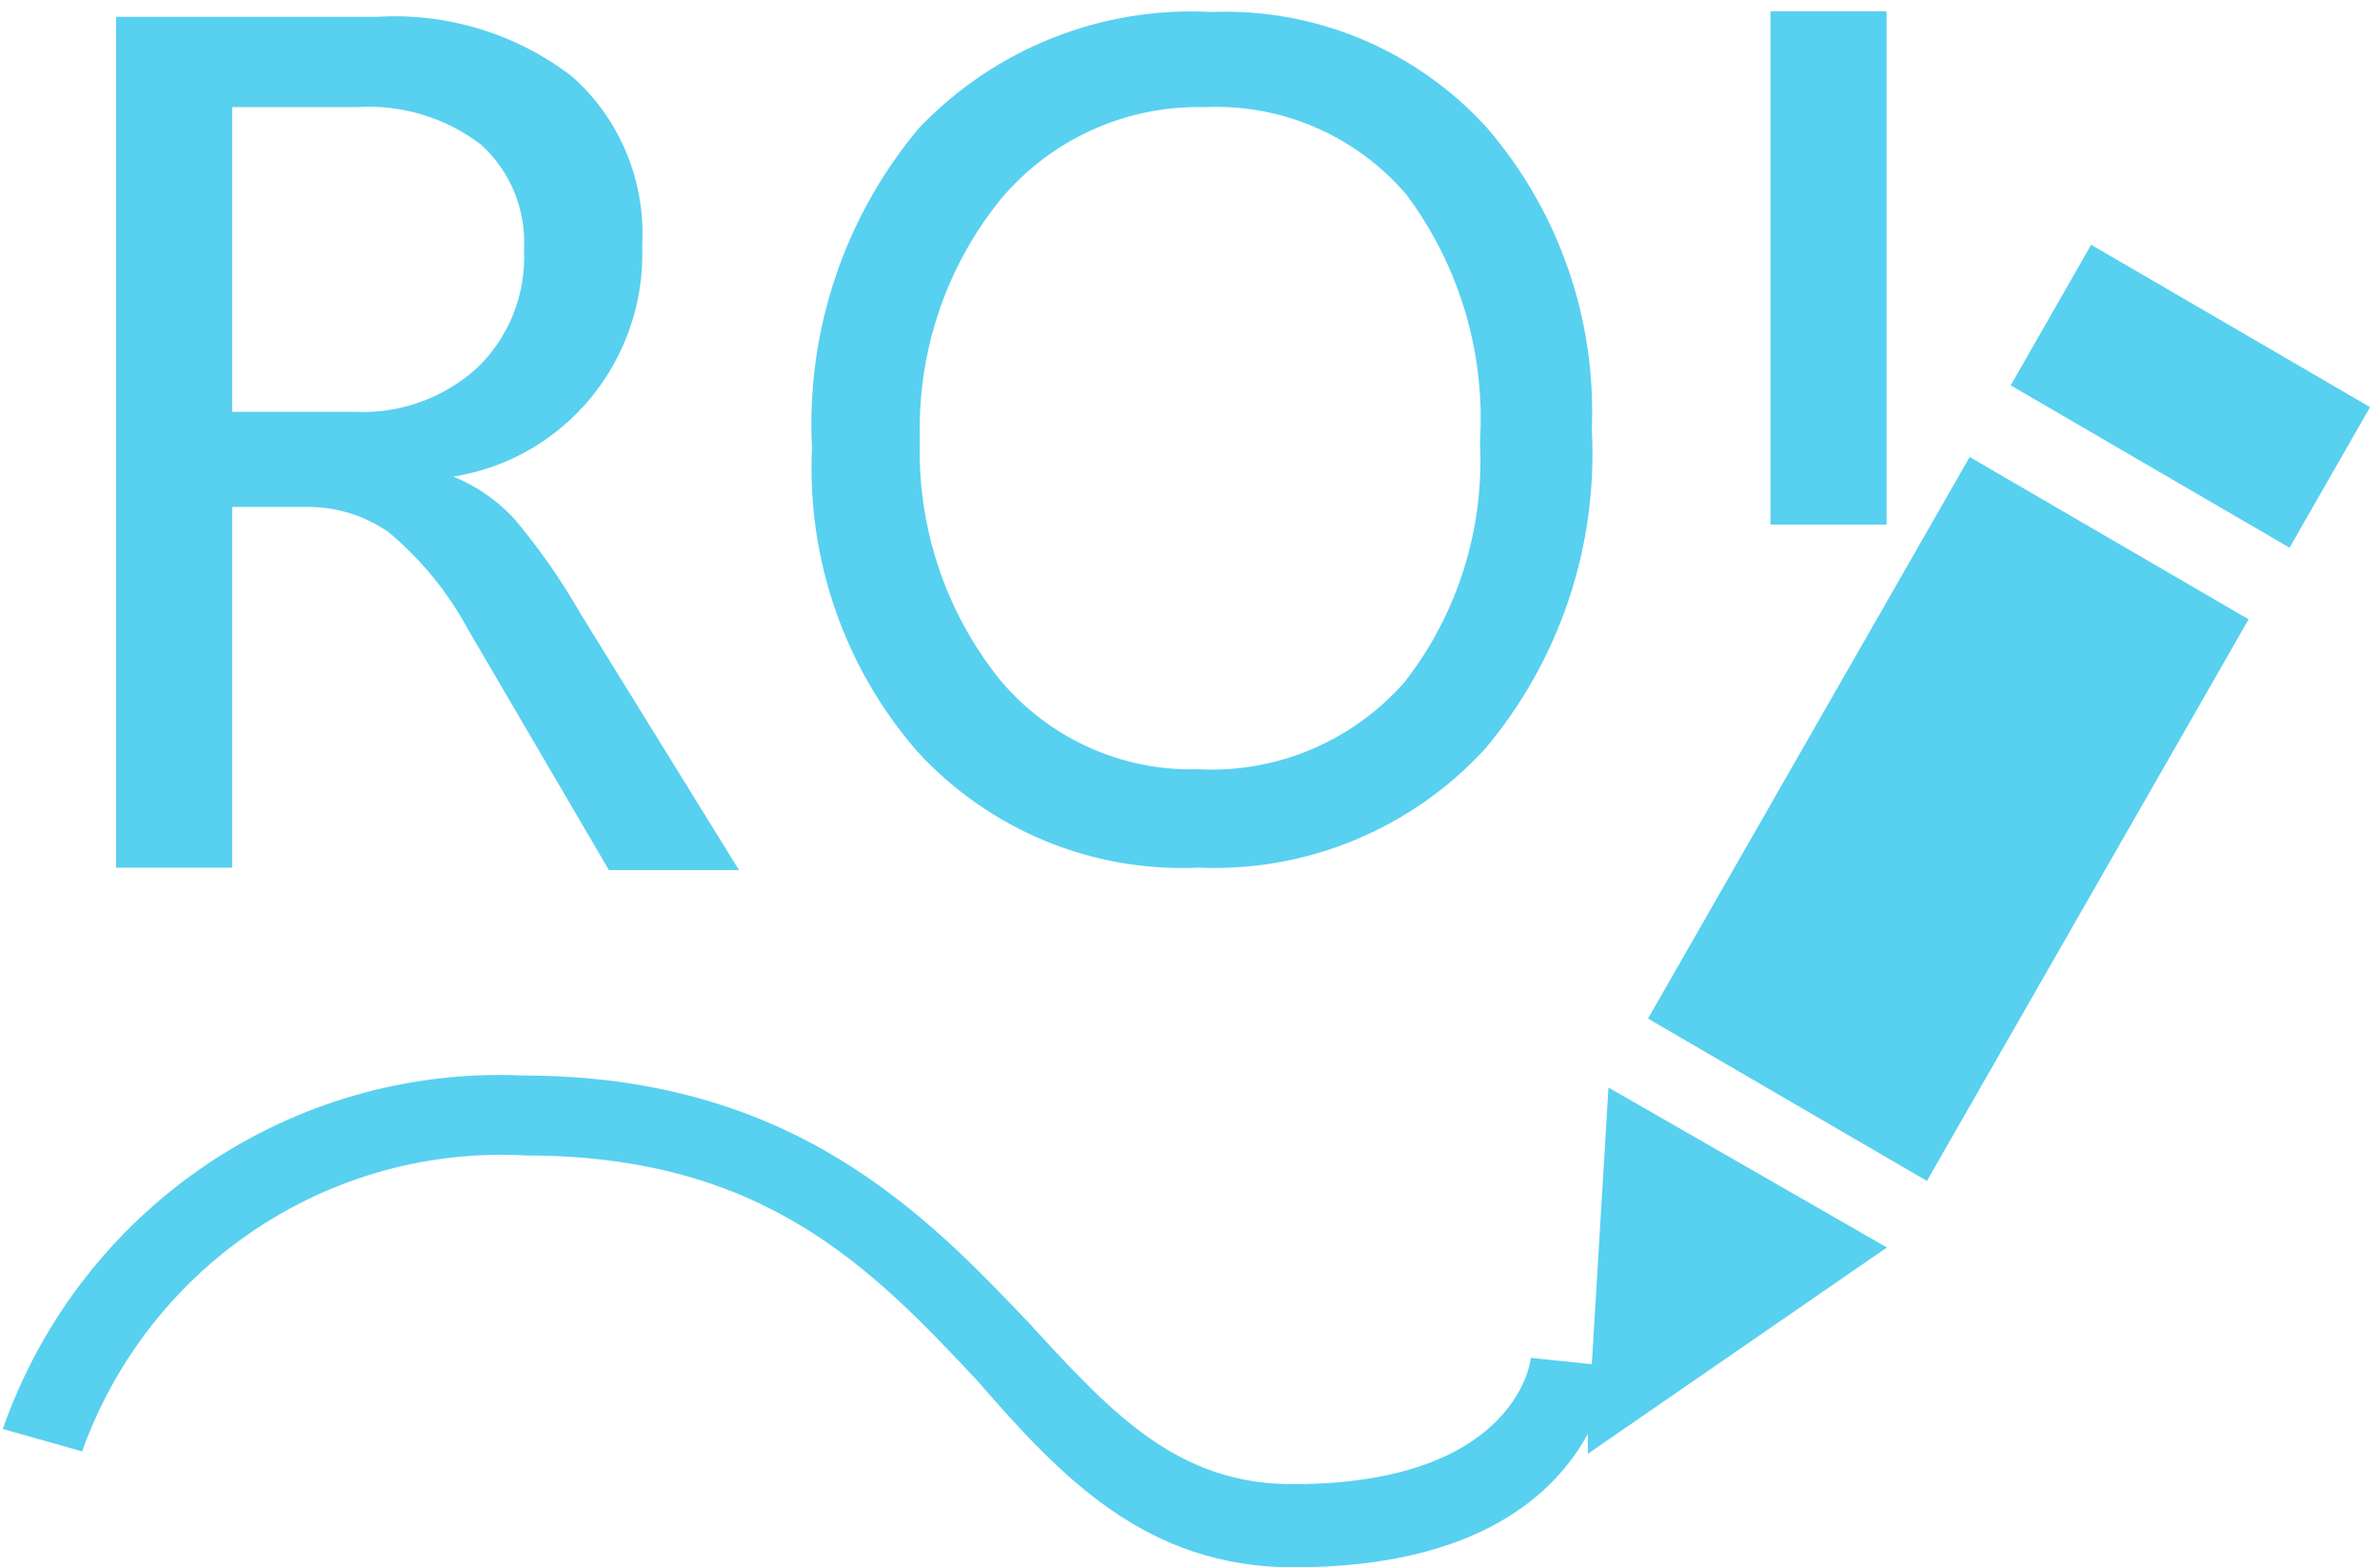 ﻿<?xml version="1.0" encoding="utf-8"?>
<svg version="1.1" xmlns:xlink="http://www.w3.org/1999/xlink" width="82px" height="54px" xmlns="http://www.w3.org/2000/svg">
  <g transform="matrix(1 0 0 1 -807 -219 )">
    <path d="M 66.39 40.687  L 56.78 35.094  L 67.863 15.745  L 77.474 21.338  L 66.39 40.687  Z M 78.884 18.87  L 69.276 13.277  L 72.048 8.433  L 81.658 14.026  L 78.884 18.87  Z M 55.418 37.469  L 54.844 47.002  L 52.74 46.782  C 52.74 46.974  52.138 51.135  44.54 51.135  C 40.604 51.135  38.362 48.765  35.492 45.624  C 31.884 41.822  27.292 37.056  18.026 37.056  C 10.041 36.692  2.76 41.637  0.096 49.234  L 2.829 50.005  C 5.137 43.572  11.36 39.428  18.136 39.811  C 26.336 39.811  30.053 43.723  33.634 47.526  C 36.531 50.859  39.456 54  44.567 54  C 50.99 54  53.614 51.41  54.708 49.399  L 54.708 50.088  L 65.012 42.98  L 55.418 37.469  Z M 8 29.893  L 8 17.467  L 10.51 17.467  C 11.544 17.443  12.559 17.752  13.407 18.349  C 14.521 19.285  15.448 20.426  16.14 21.71  L 20.978 29.976  L 25.461 29.976  L 19.994 21.132  C 19.336 19.982  18.577 18.894  17.726 17.881  C 17.138 17.246  16.419 16.747  15.621 16.42  C 19.477 15.809  22.271 12.39  22.126 8.458  C 22.25 6.251  21.363 4.109  19.721 2.645  C 17.806 1.17  15.43 0.437  13.024 0.579  L 4 0.579  L 4 29.893  L 8 29.893  Z M 8 14.189  L 8 3.692  L 12.286 3.692  C 13.825 3.588  15.349 4.048  16.578 4.987  C 17.586 5.902  18.129 7.23  18.054 8.596  C 18.131 10.127  17.542 11.616  16.441 12.673  C 15.291 13.718  13.778 14.262  12.232 14.189  L 8 14.189  Z M 31.611 25.898  C 34.095 28.601  37.635 30.063  41.287 29.893  C 45.01 30.058  48.617 28.567  51.154 25.815  C 53.738 22.753  55.059 18.809  54.844 14.795  C 55 10.996  53.709 7.28  51.236 4.408  C 48.805 1.728  45.324 0.266  41.724 0.413  C 37.955 0.211  34.285 1.669  31.666 4.408  C 29.089 7.474  27.769 11.416  27.976 15.429  C 27.795 19.262  29.098 23.015  31.611 25.898  Z M 31.693 15.126  C 31.605 12.122  32.595 9.187  34.481 6.86  C 36.226 4.787  38.809 3.622  41.506 3.692  C 44.155 3.566  46.714 4.673  48.448 6.695  C 50.283 9.143  51.185 12.174  50.99 15.236  C 51.145 18.217  50.222 21.153  48.394 23.501  C 46.601 25.539  43.986 26.645  41.287 26.504  C 38.647 26.582  36.119 25.434  34.426 23.391  C 32.562 21.055  31.592 18.122  31.693 15.126  Z M 61 18.073  L 61 0.386  L 65 0.386  L 65 18.073  L 61 18.073  Z " fill-rule="nonzero" fill="#58d0ef" stroke="none" transform="matrix(1 0 0 1 807 219 )" />
  </g>
</svg>